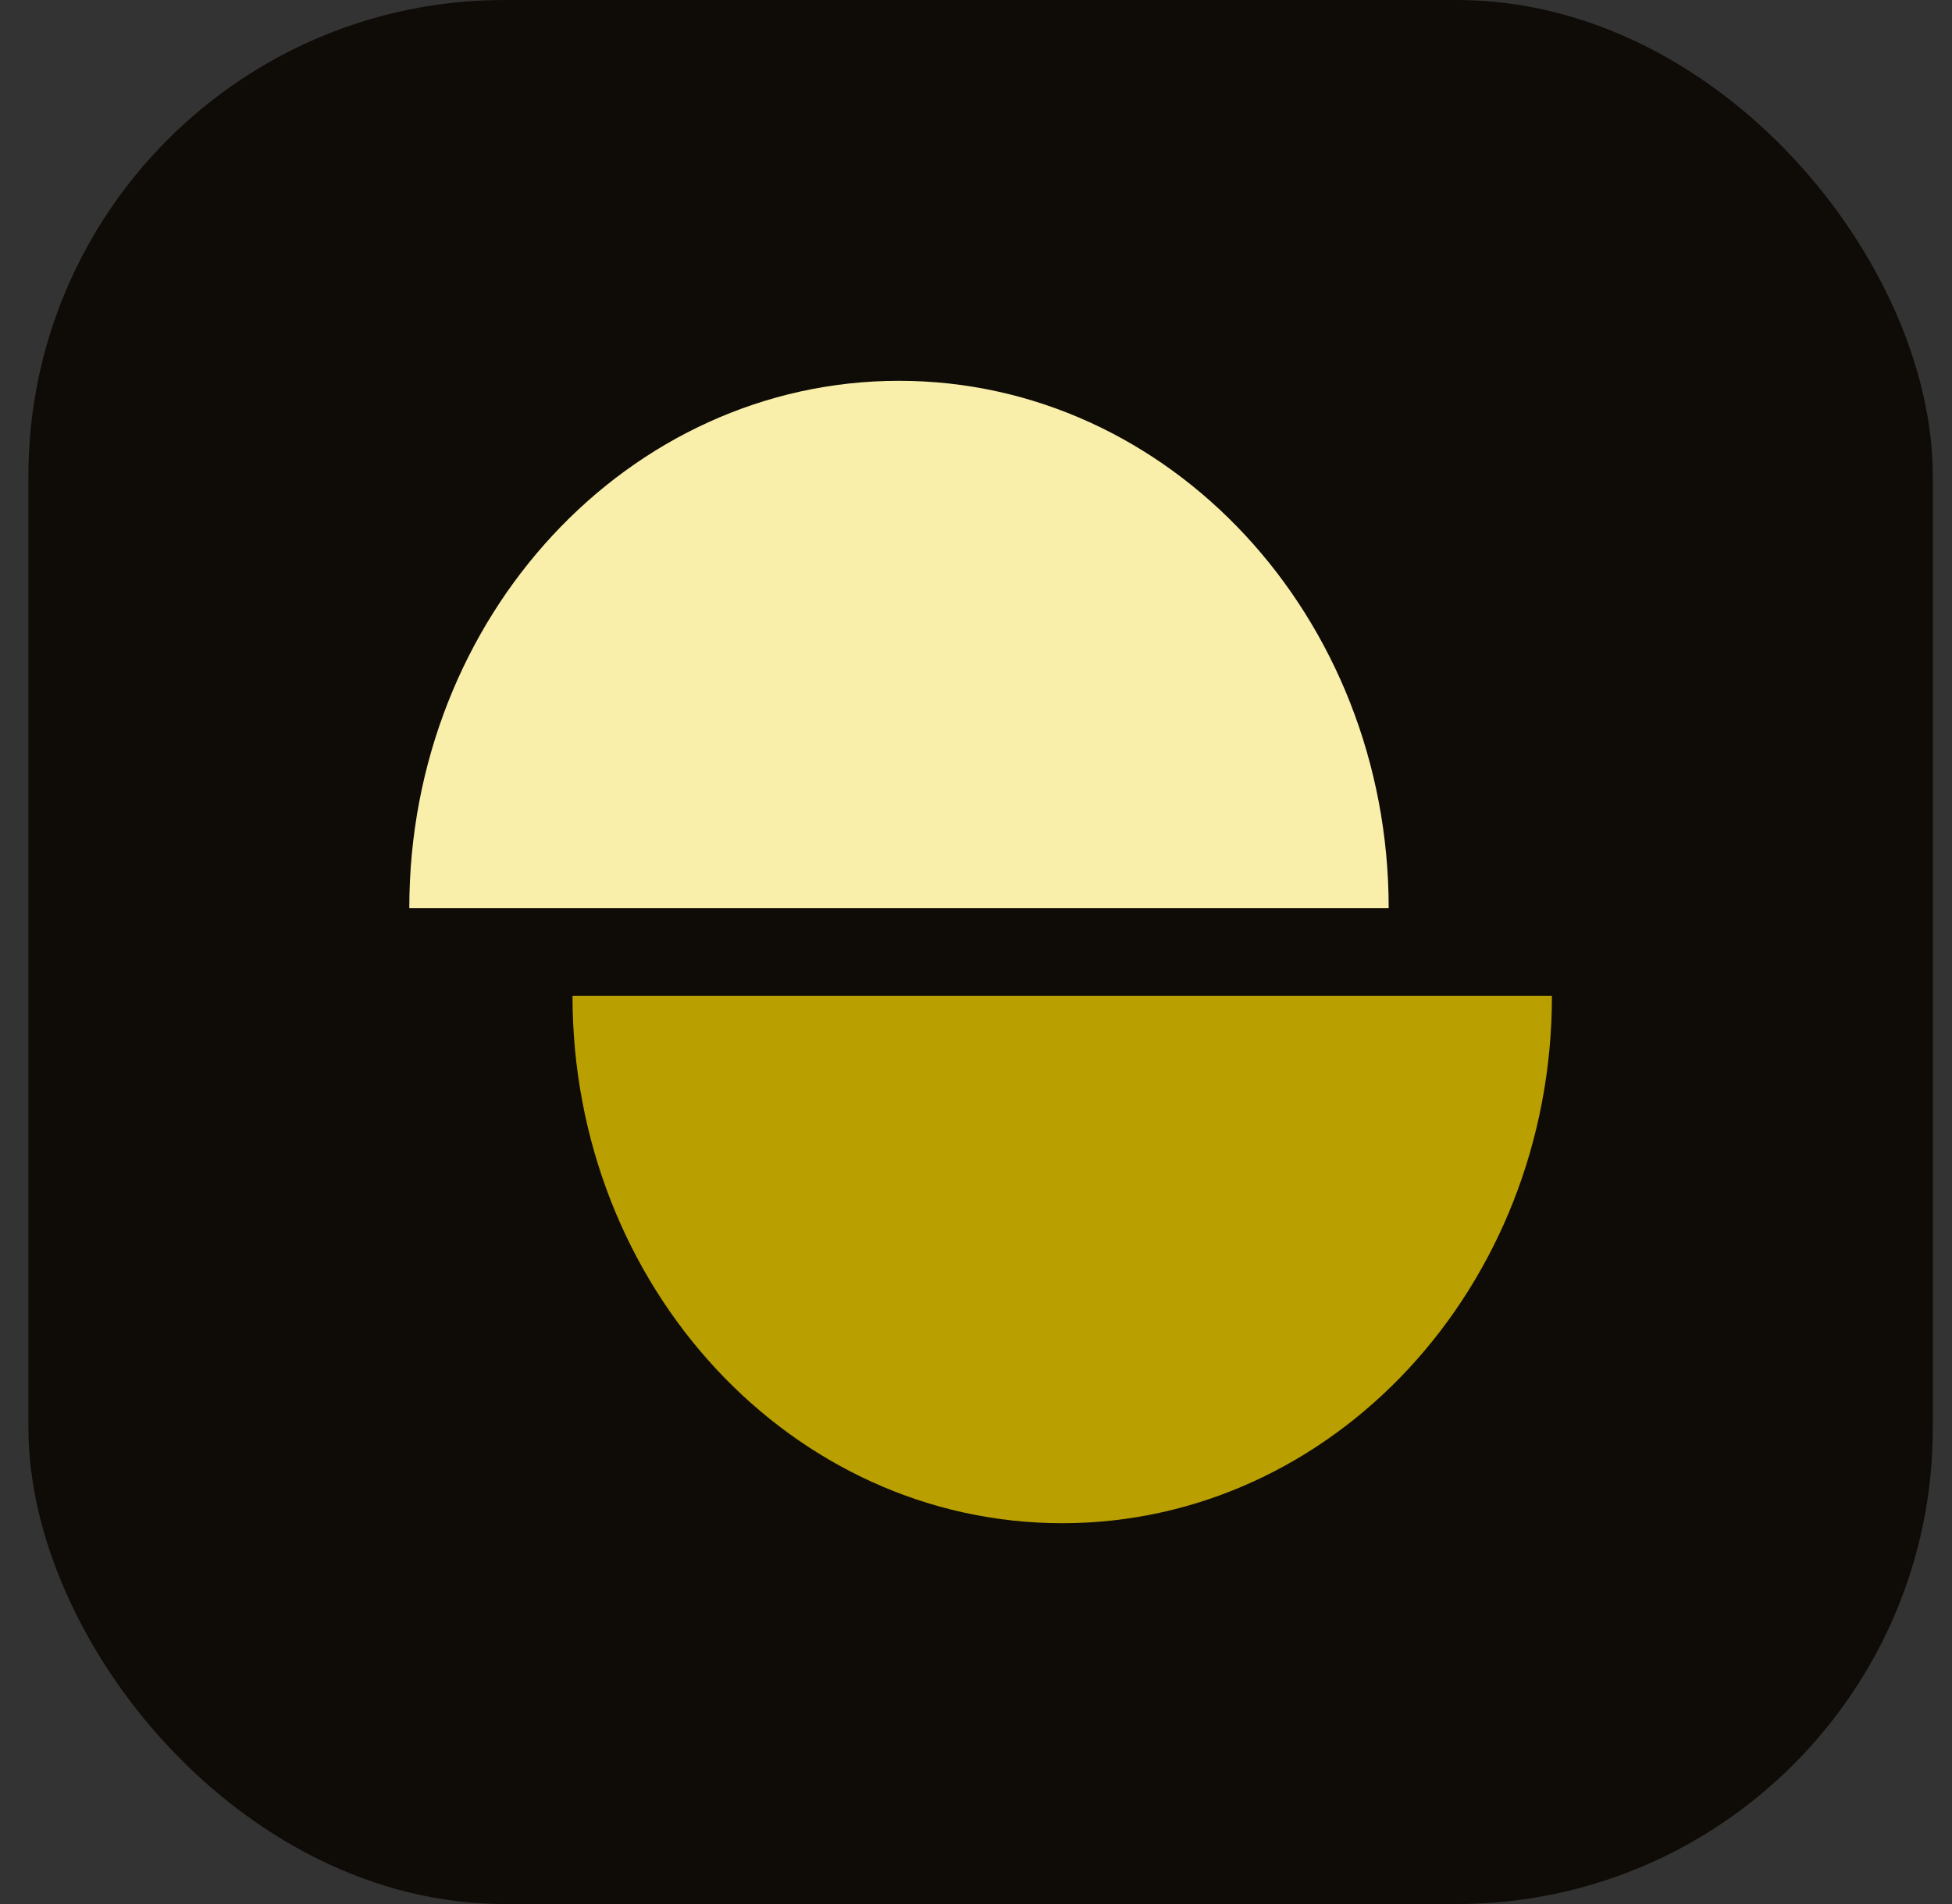 <svg width="41" height="40" viewBox="0 0 41 40" fill="none" xmlns="http://www.w3.org/2000/svg">
<rect x="0" y="0" width="41" height="40" fill="#333333" stroke="none"/>
<rect x="0.597" width="40" height="40" rx="10" fill="#0F0C07"/>
<path fill-rule="evenodd" clip-rule="evenodd" d="M29.168 19.077C29.168 12.959 24.563 8 18.883 8C13.202 8 8.597 12.959 8.597 19.077H29.168Z" fill="#F9EFAA"/>
<path fill-rule="evenodd" clip-rule="evenodd" d="M22.311 32C27.992 32 32.597 27.041 32.597 20.923L12.025 20.923C12.025 27.041 16.631 32 22.311 32Z" fill="#B99F00"/>
</svg>
